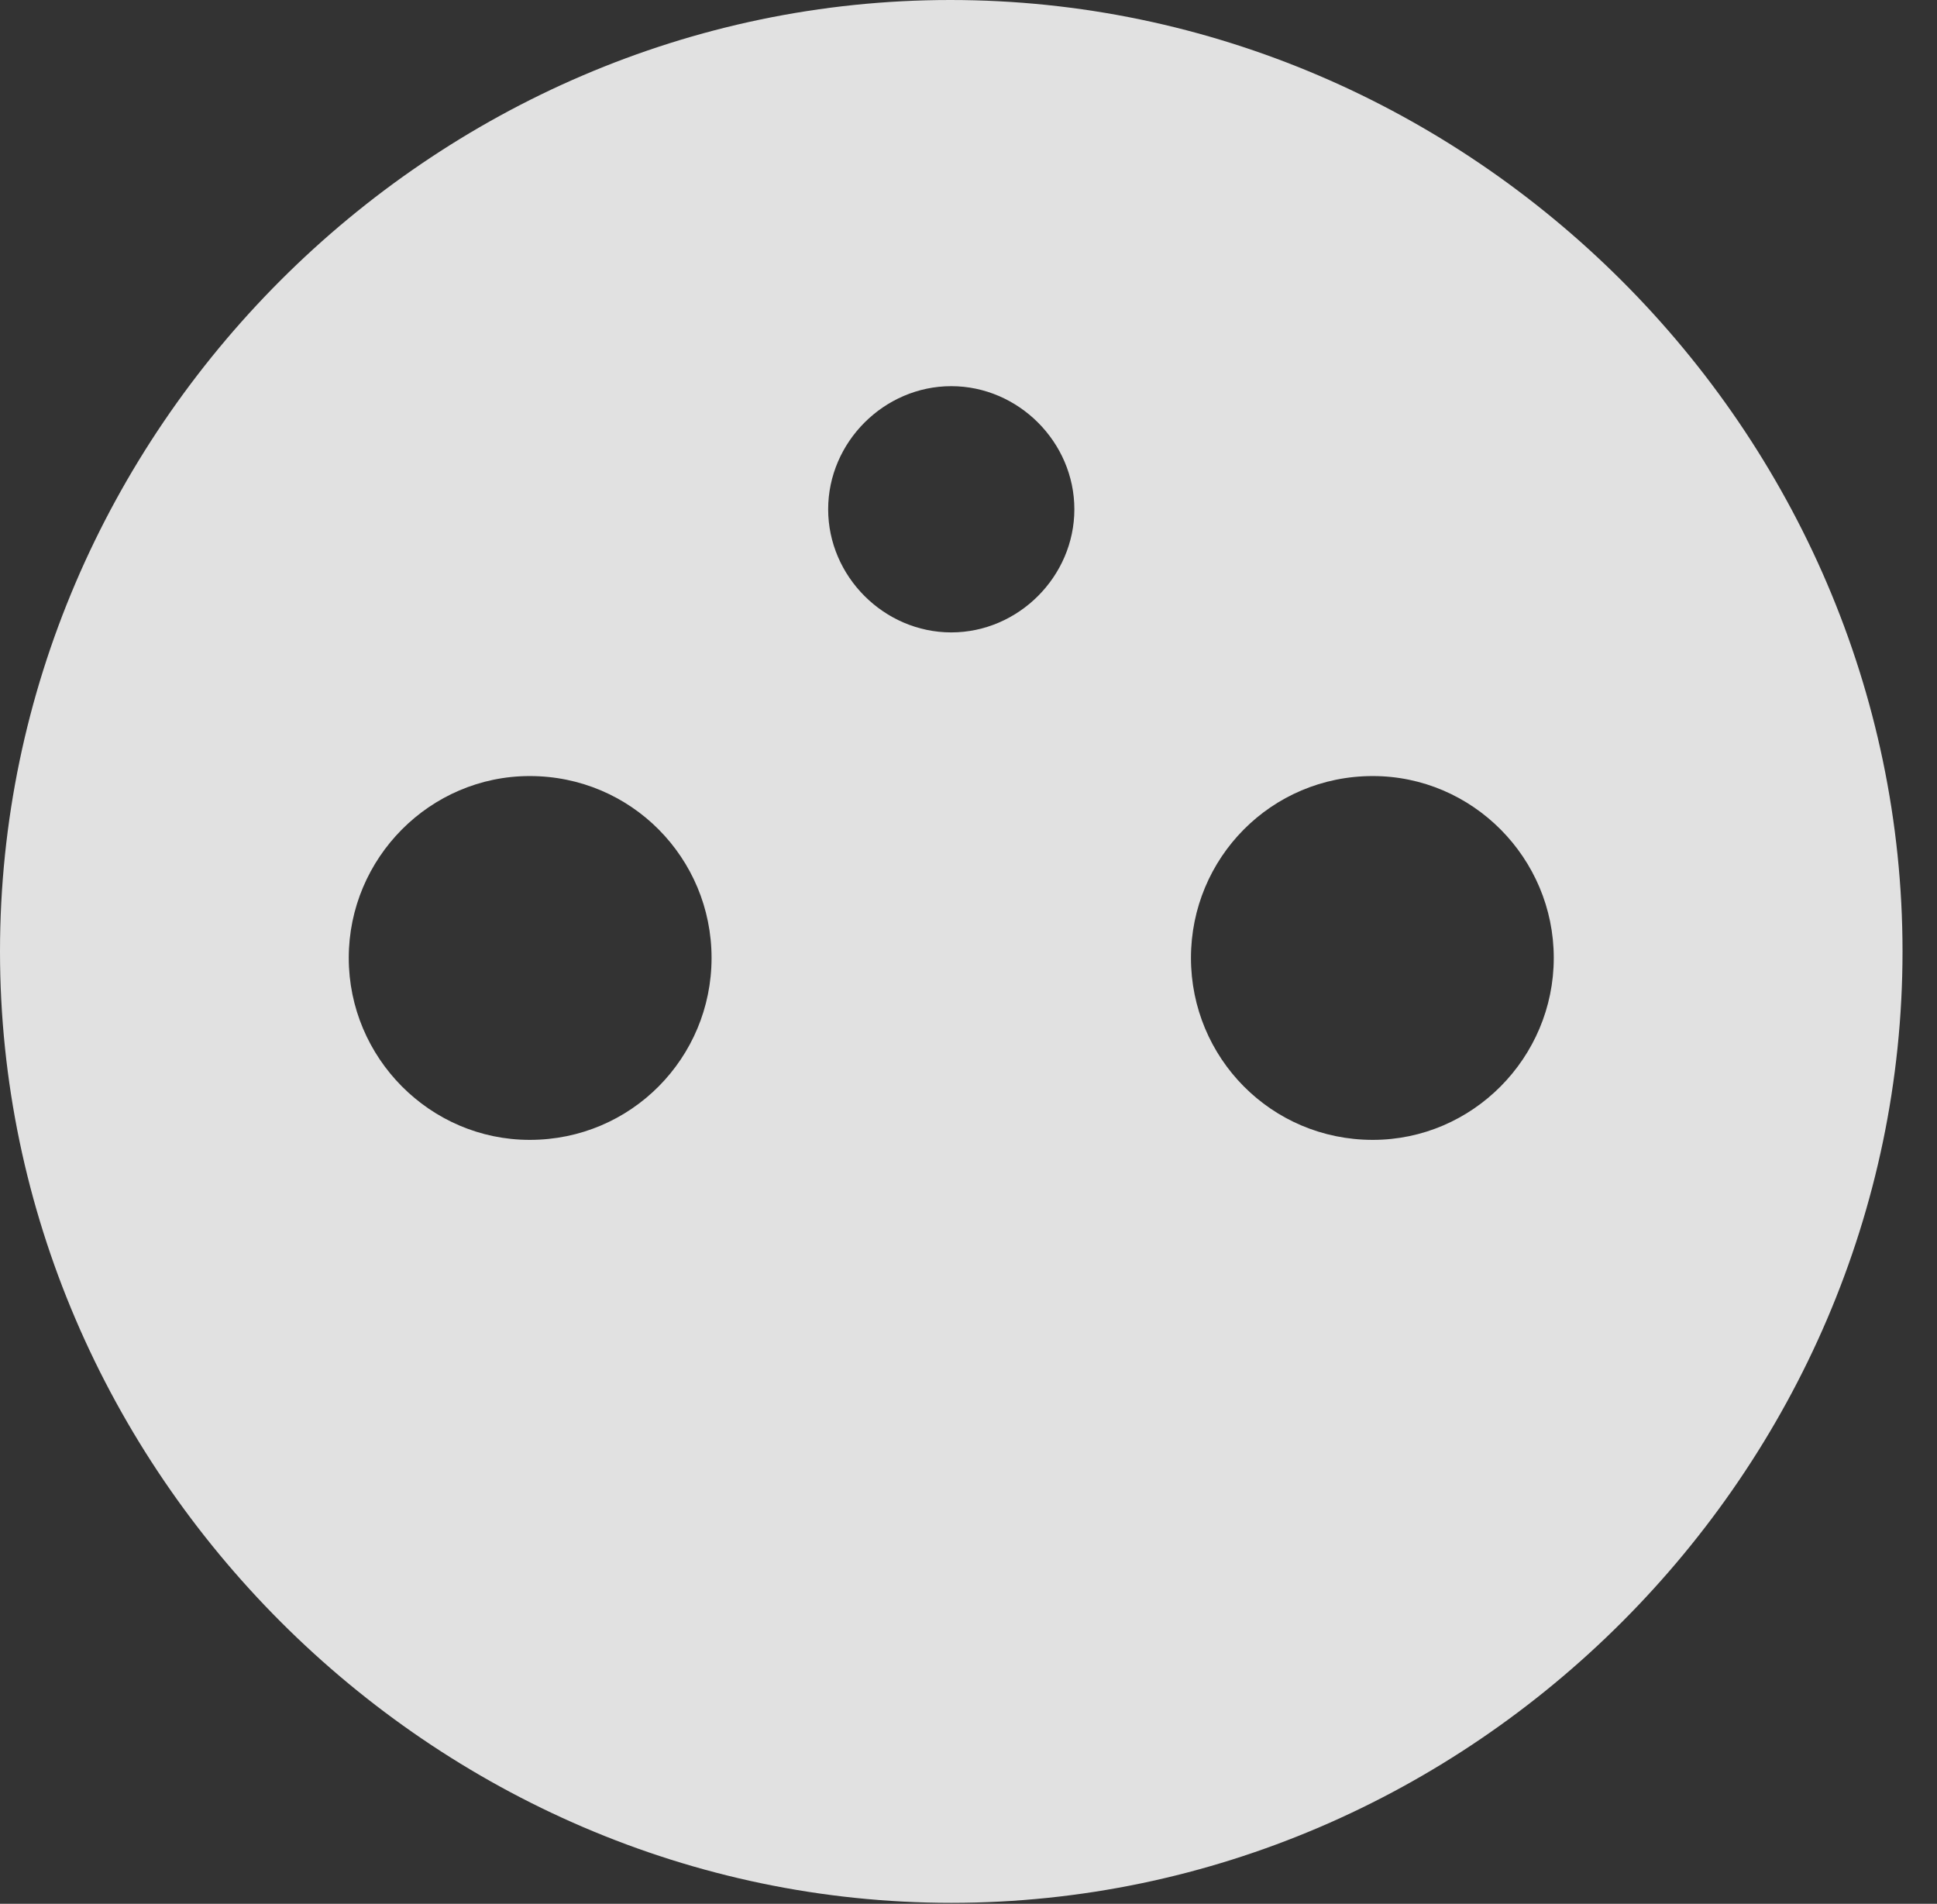 <?xml version="1.0" encoding="UTF-8"?>
<!--Generator: Apple Native CoreSVG 232.5-->
<!DOCTYPE svg
PUBLIC "-//W3C//DTD SVG 1.1//EN"
       "http://www.w3.org/Graphics/SVG/1.1/DTD/svg11.dtd">
<svg version="1.1" xmlns="http://www.w3.org/2000/svg" xmlns:xlink="http://www.w3.org/1999/xlink" width="20.283" height="19.932">
 <rect width="100%" height="100%" fill="#333333" stroke="none"/>
 <g>
  <rect height="19.932" opacity="0" width="20.283" x="0" y="0"/>
  <path d="M19.922 9.961C19.922 15.4 15.41 19.922 9.961 19.922C4.521 19.922 0 15.4 0 9.961C0 4.512 4.512 0 9.951 0C15.4 0 19.922 4.512 19.922 9.961ZM3.652 10.029C3.652 11.074 4.502 11.934 5.547 11.934C6.611 11.934 7.451 11.074 7.451 10.029C7.451 8.984 6.611 8.125 5.547 8.125C4.502 8.125 3.652 8.984 3.652 10.029ZM12.471 10.029C12.471 11.074 13.31 11.934 14.375 11.934C15.42 11.934 16.27 11.074 16.27 10.029C16.27 8.984 15.42 8.125 14.375 8.125C13.31 8.125 12.471 8.984 12.471 10.029ZM8.672 5.332C8.672 6.035 9.258 6.621 9.961 6.621C10.664 6.621 11.25 6.035 11.25 5.332C11.25 4.629 10.664 4.043 9.961 4.043C9.258 4.043 8.672 4.629 8.672 5.332Z" fill="#ffffff" fill-opacity="0.85"/>
 </g>
</svg>
